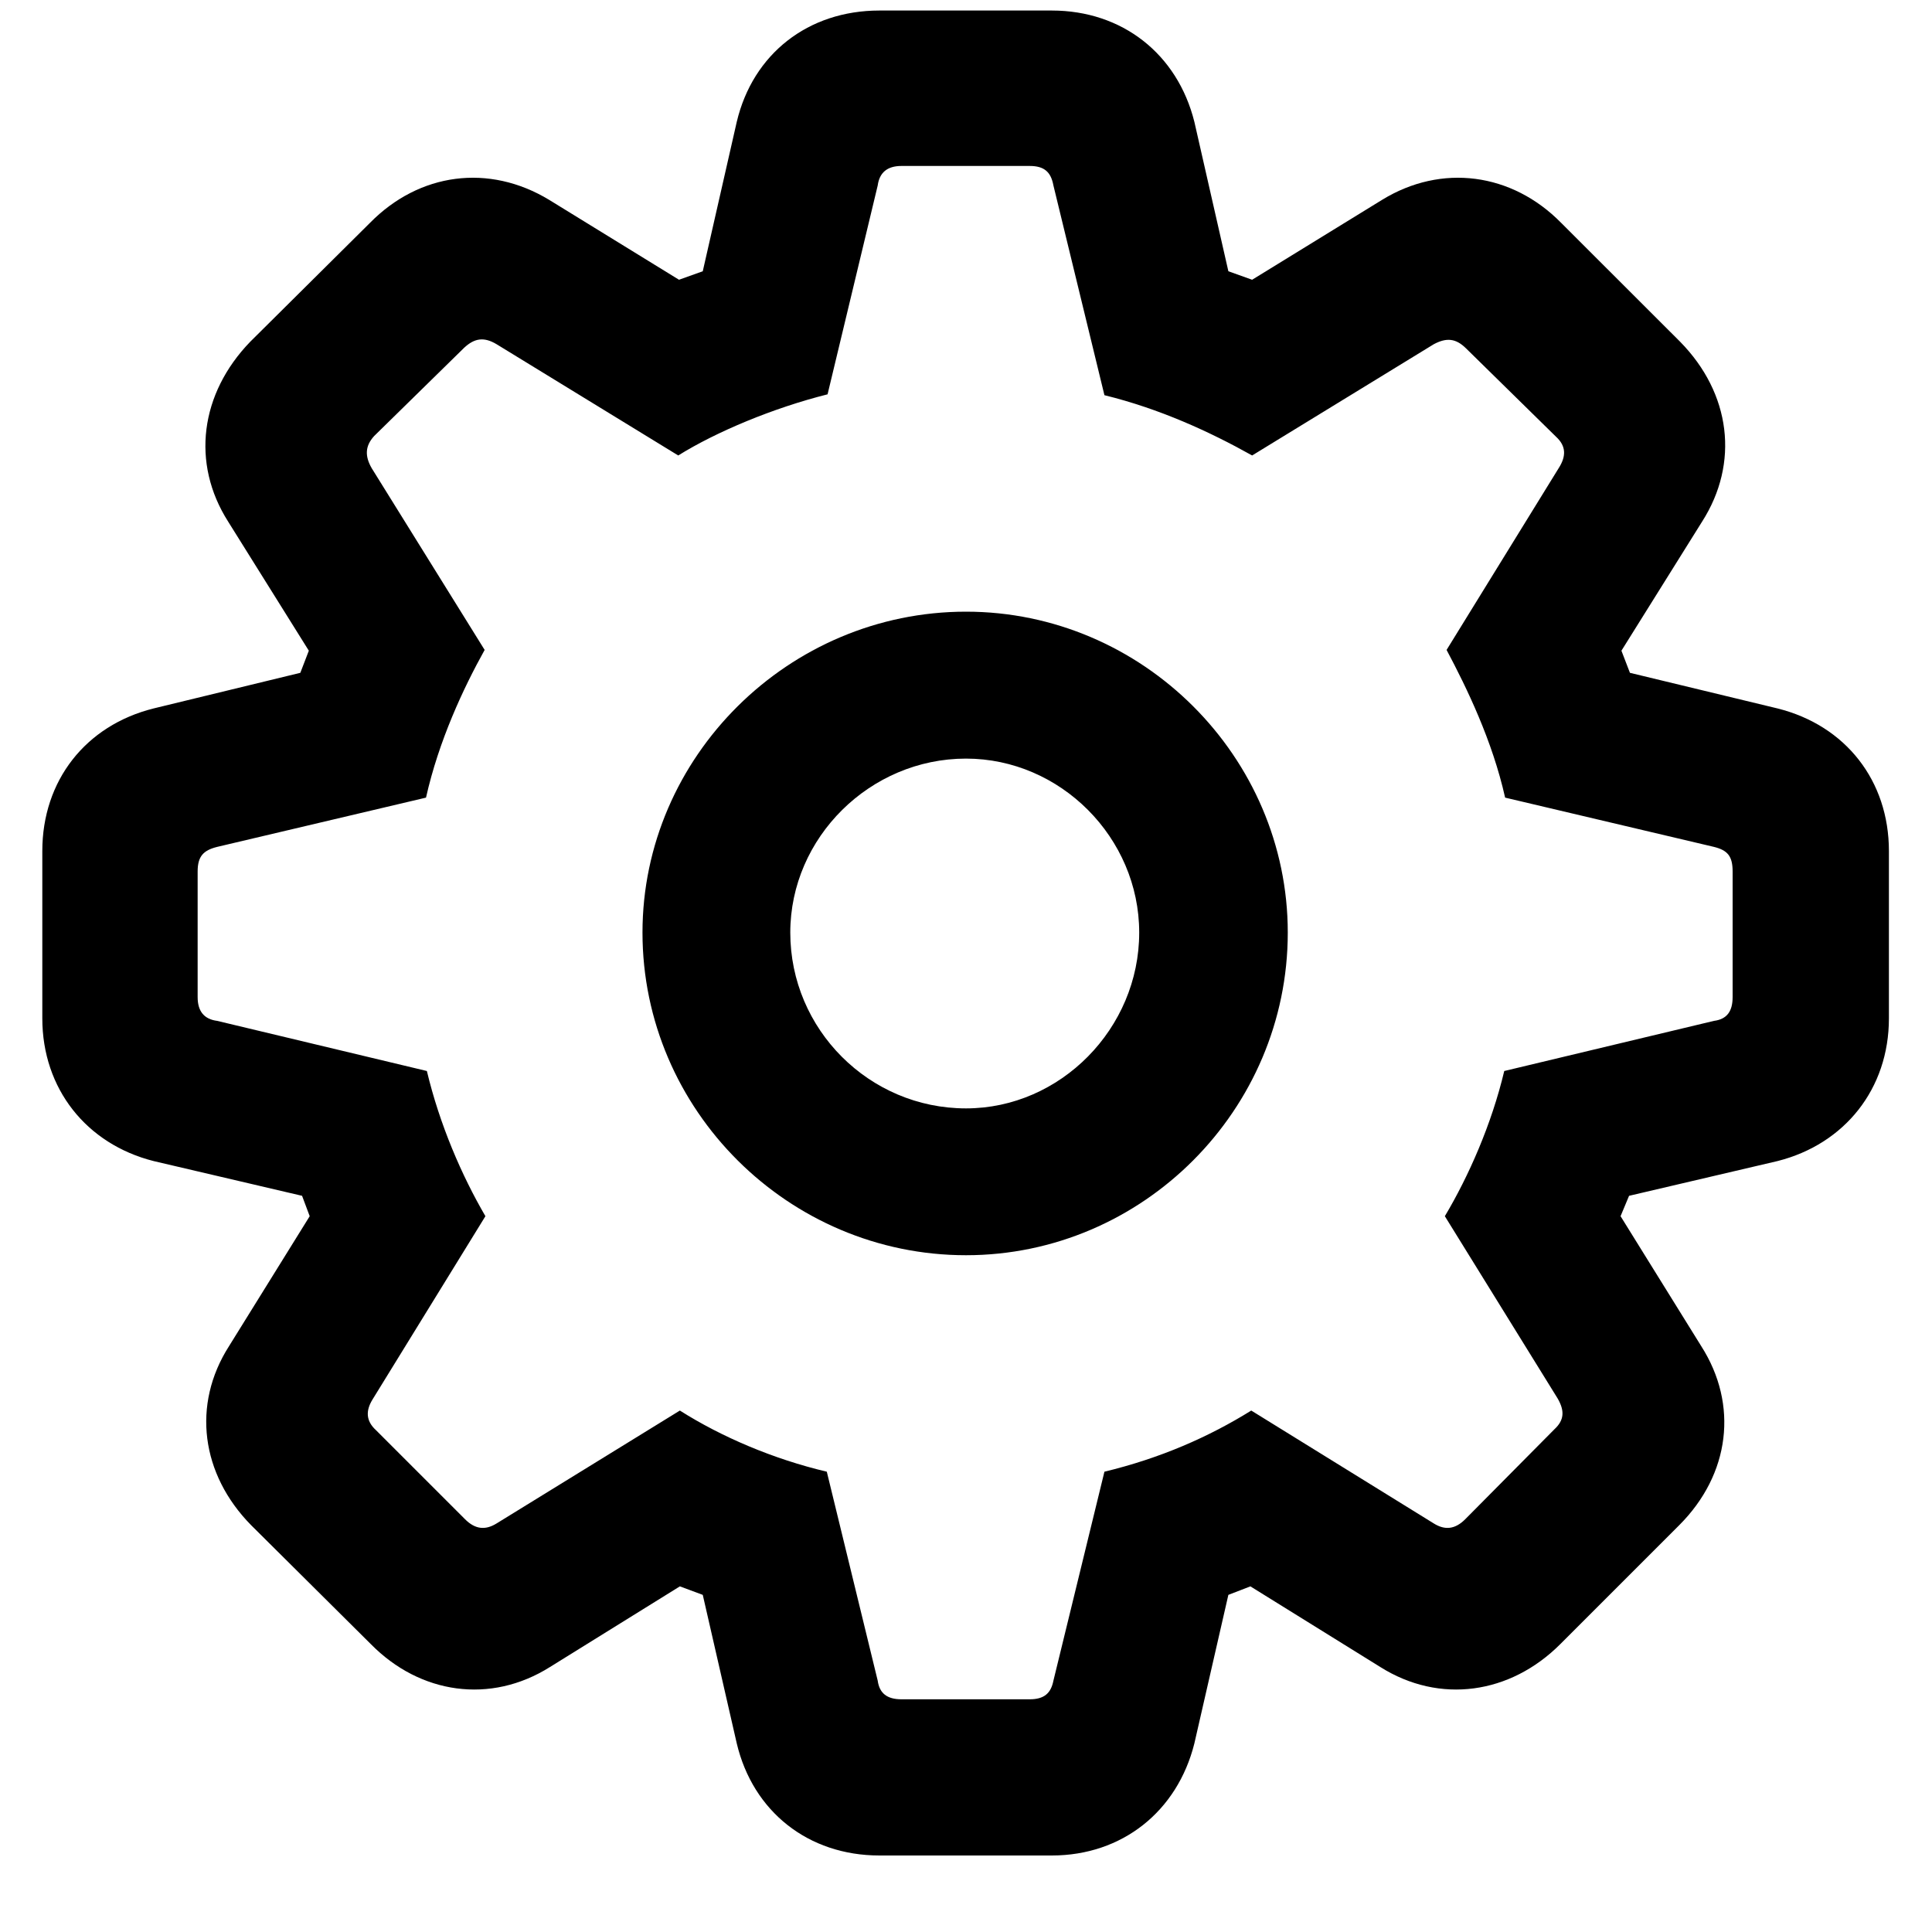<svg width="20" height="20" viewBox="0 0 20 20" fill="currentColor" xmlns="http://www.w3.org/2000/svg">
<path d="M9.104 19.208H10.888C11.617 19.208 12.188 18.751 12.364 18.048L12.716 16.51L12.944 16.422L14.289 17.257C14.904 17.644 15.634 17.538 16.152 17.02L17.383 15.789C17.91 15.262 17.998 14.541 17.611 13.935L16.776 12.59L16.864 12.379L18.402 12.019C19.097 11.843 19.554 11.271 19.554 10.542V8.81C19.554 8.081 19.105 7.51 18.402 7.334L16.873 6.965L16.785 6.736L17.62 5.4C18.007 4.794 17.919 4.073 17.392 3.537L16.161 2.307C15.651 1.788 14.922 1.691 14.307 2.069L12.962 2.896L12.716 2.808L12.364 1.261C12.188 0.558 11.617 0.109 10.888 0.109H9.104C8.365 0.109 7.794 0.558 7.627 1.261L7.275 2.808L7.029 2.896L5.685 2.069C5.061 1.691 4.34 1.788 3.83 2.307L2.591 3.537C2.072 4.073 1.976 4.794 2.362 5.4L3.197 6.736L3.109 6.965L1.589 7.334C0.886 7.51 0.438 8.081 0.438 8.81V10.542C0.438 11.271 0.895 11.843 1.589 12.019L3.127 12.379L3.206 12.59L2.371 13.935C1.984 14.541 2.081 15.262 2.6 15.789L3.839 17.02C4.349 17.538 5.078 17.644 5.693 17.257L7.038 16.422L7.275 16.51L7.627 18.048C7.794 18.751 8.365 19.208 9.104 19.208ZM9.332 17.591C9.183 17.591 9.104 17.529 9.086 17.398L8.559 15.235C8.005 15.104 7.469 14.875 7.038 14.602L5.14 15.771C5.025 15.842 4.92 15.833 4.814 15.727L3.892 14.805C3.786 14.708 3.786 14.602 3.856 14.488L5.025 12.59C4.779 12.168 4.551 11.641 4.419 11.087L2.248 10.568C2.116 10.551 2.046 10.472 2.046 10.322V9.021C2.046 8.863 2.107 8.802 2.248 8.767L4.41 8.257C4.542 7.668 4.797 7.123 5.017 6.728L3.848 4.847C3.777 4.724 3.777 4.618 3.874 4.513L4.806 3.599C4.911 3.502 5.008 3.484 5.14 3.563L7.021 4.715C7.416 4.469 8.005 4.223 8.567 4.082L9.086 1.92C9.104 1.788 9.183 1.718 9.332 1.718H10.659C10.809 1.718 10.879 1.779 10.905 1.92L11.433 4.091C12.004 4.231 12.523 4.469 12.962 4.715L14.843 3.563C14.975 3.493 15.071 3.502 15.177 3.607L16.108 4.521C16.214 4.618 16.214 4.724 16.135 4.847L14.975 6.728C15.185 7.123 15.449 7.668 15.581 8.257L17.743 8.767C17.884 8.802 17.936 8.863 17.936 9.021V10.322C17.936 10.472 17.875 10.551 17.743 10.568L15.572 11.087C15.44 11.641 15.203 12.177 14.957 12.59L16.126 14.479C16.196 14.602 16.196 14.699 16.091 14.796L15.168 15.727C15.062 15.833 14.957 15.842 14.843 15.771L12.953 14.602C12.514 14.875 12.013 15.095 11.433 15.235L10.905 17.398C10.879 17.529 10.809 17.591 10.659 17.591H9.332ZM10 12.994C11.828 12.994 13.331 11.491 13.331 9.654C13.331 7.835 11.828 6.332 10 6.332C8.163 6.332 6.651 7.835 6.651 9.654C6.651 11.491 8.163 12.994 10 12.994ZM10 11.474C8.998 11.474 8.181 10.656 8.181 9.654C8.181 8.67 9.007 7.853 10 7.853C10.976 7.853 11.793 8.67 11.793 9.654C11.793 10.648 10.976 11.474 10 11.474Z" />
</svg>
